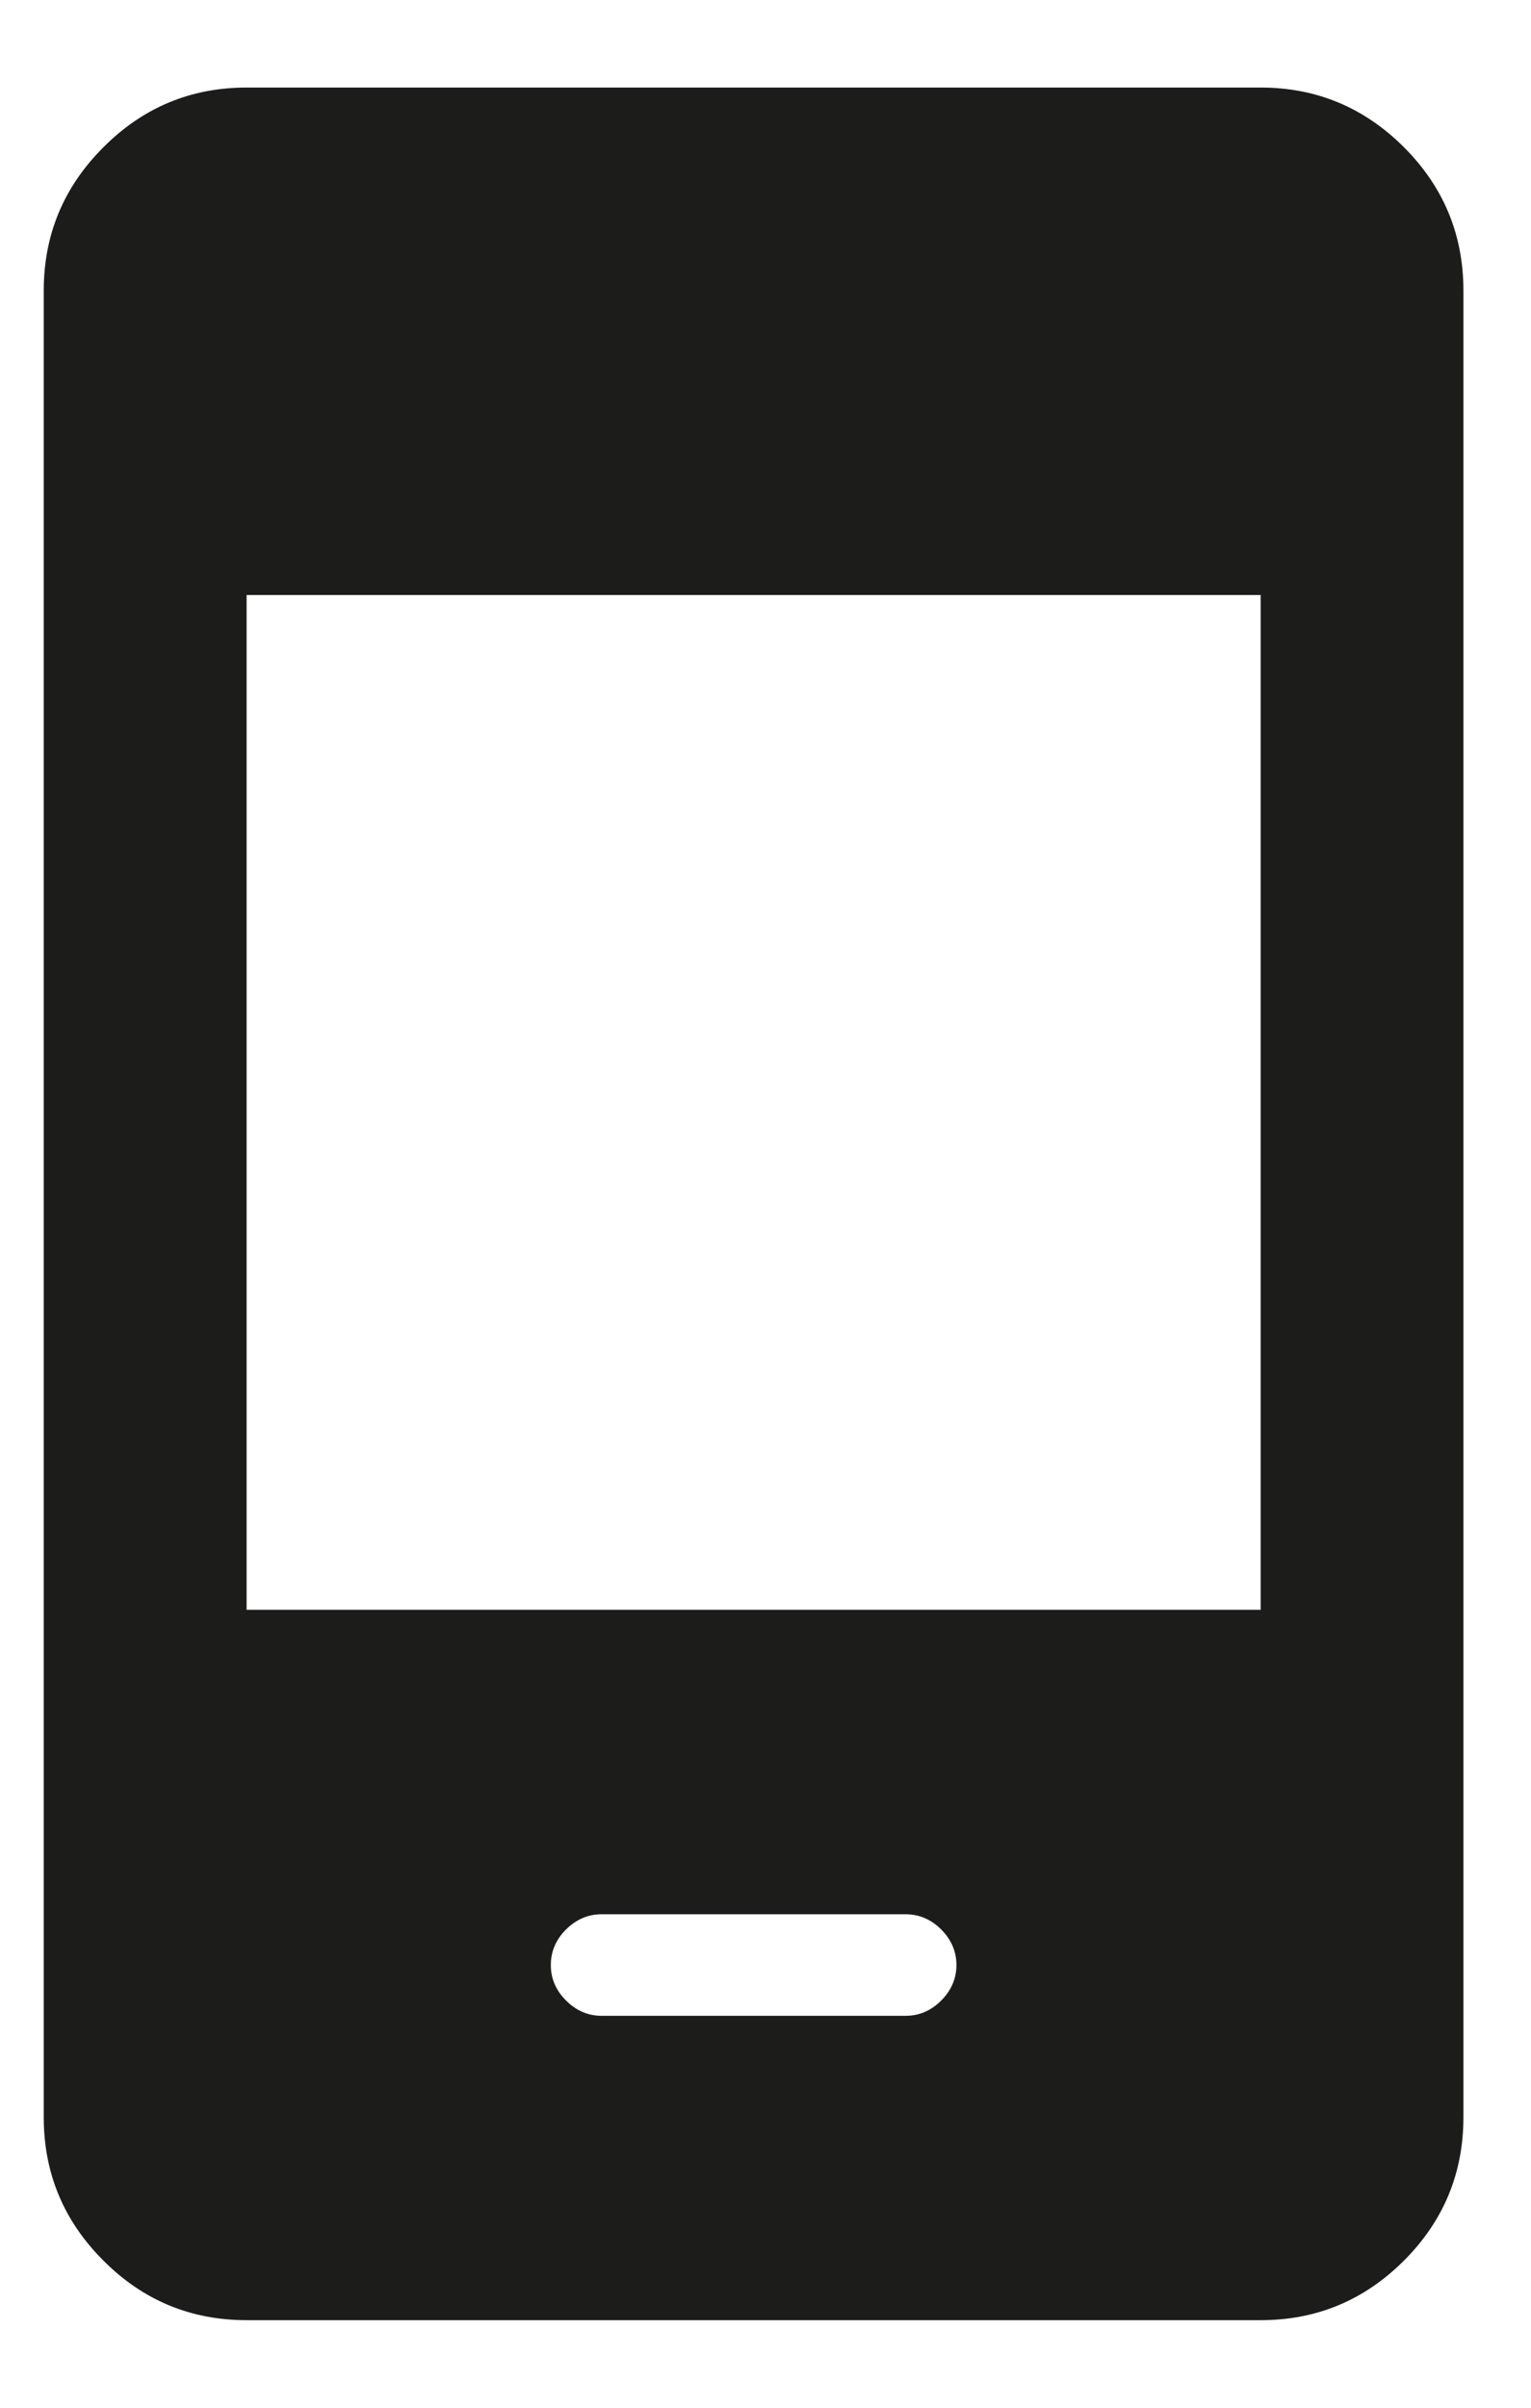 <svg width="14" height="22" viewBox="0 0 14 22" fill="none" xmlns="http://www.w3.org/2000/svg">
<path d="M5.5 18.419H8.282C8.406 18.419 8.514 18.372 8.607 18.279C8.699 18.187 8.746 18.078 8.746 17.955C8.746 17.831 8.699 17.723 8.607 17.63C8.514 17.538 8.406 17.491 8.282 17.491H5.5C5.377 17.491 5.269 17.538 5.176 17.63C5.083 17.723 5.037 17.831 5.037 17.955C5.037 18.078 5.083 18.187 5.176 18.279C5.269 18.372 5.377 18.419 5.5 18.419ZM2.255 21.2C1.745 21.2 1.308 21.019 0.946 20.656C0.582 20.293 0.4 19.856 0.4 19.346V2.655C0.4 2.145 0.582 1.708 0.946 1.345C1.308 0.982 1.745 0.8 2.255 0.8H11.528C12.038 0.8 12.474 0.982 12.838 1.345C13.201 1.708 13.382 2.145 13.382 2.655V19.346C13.382 19.856 13.201 20.293 12.838 20.656C12.474 21.019 12.038 21.2 11.528 21.2H2.255ZM2.255 14.709H11.528V5.437H2.255V14.709Z" fill="#1C1C1B"/>
</svg>
